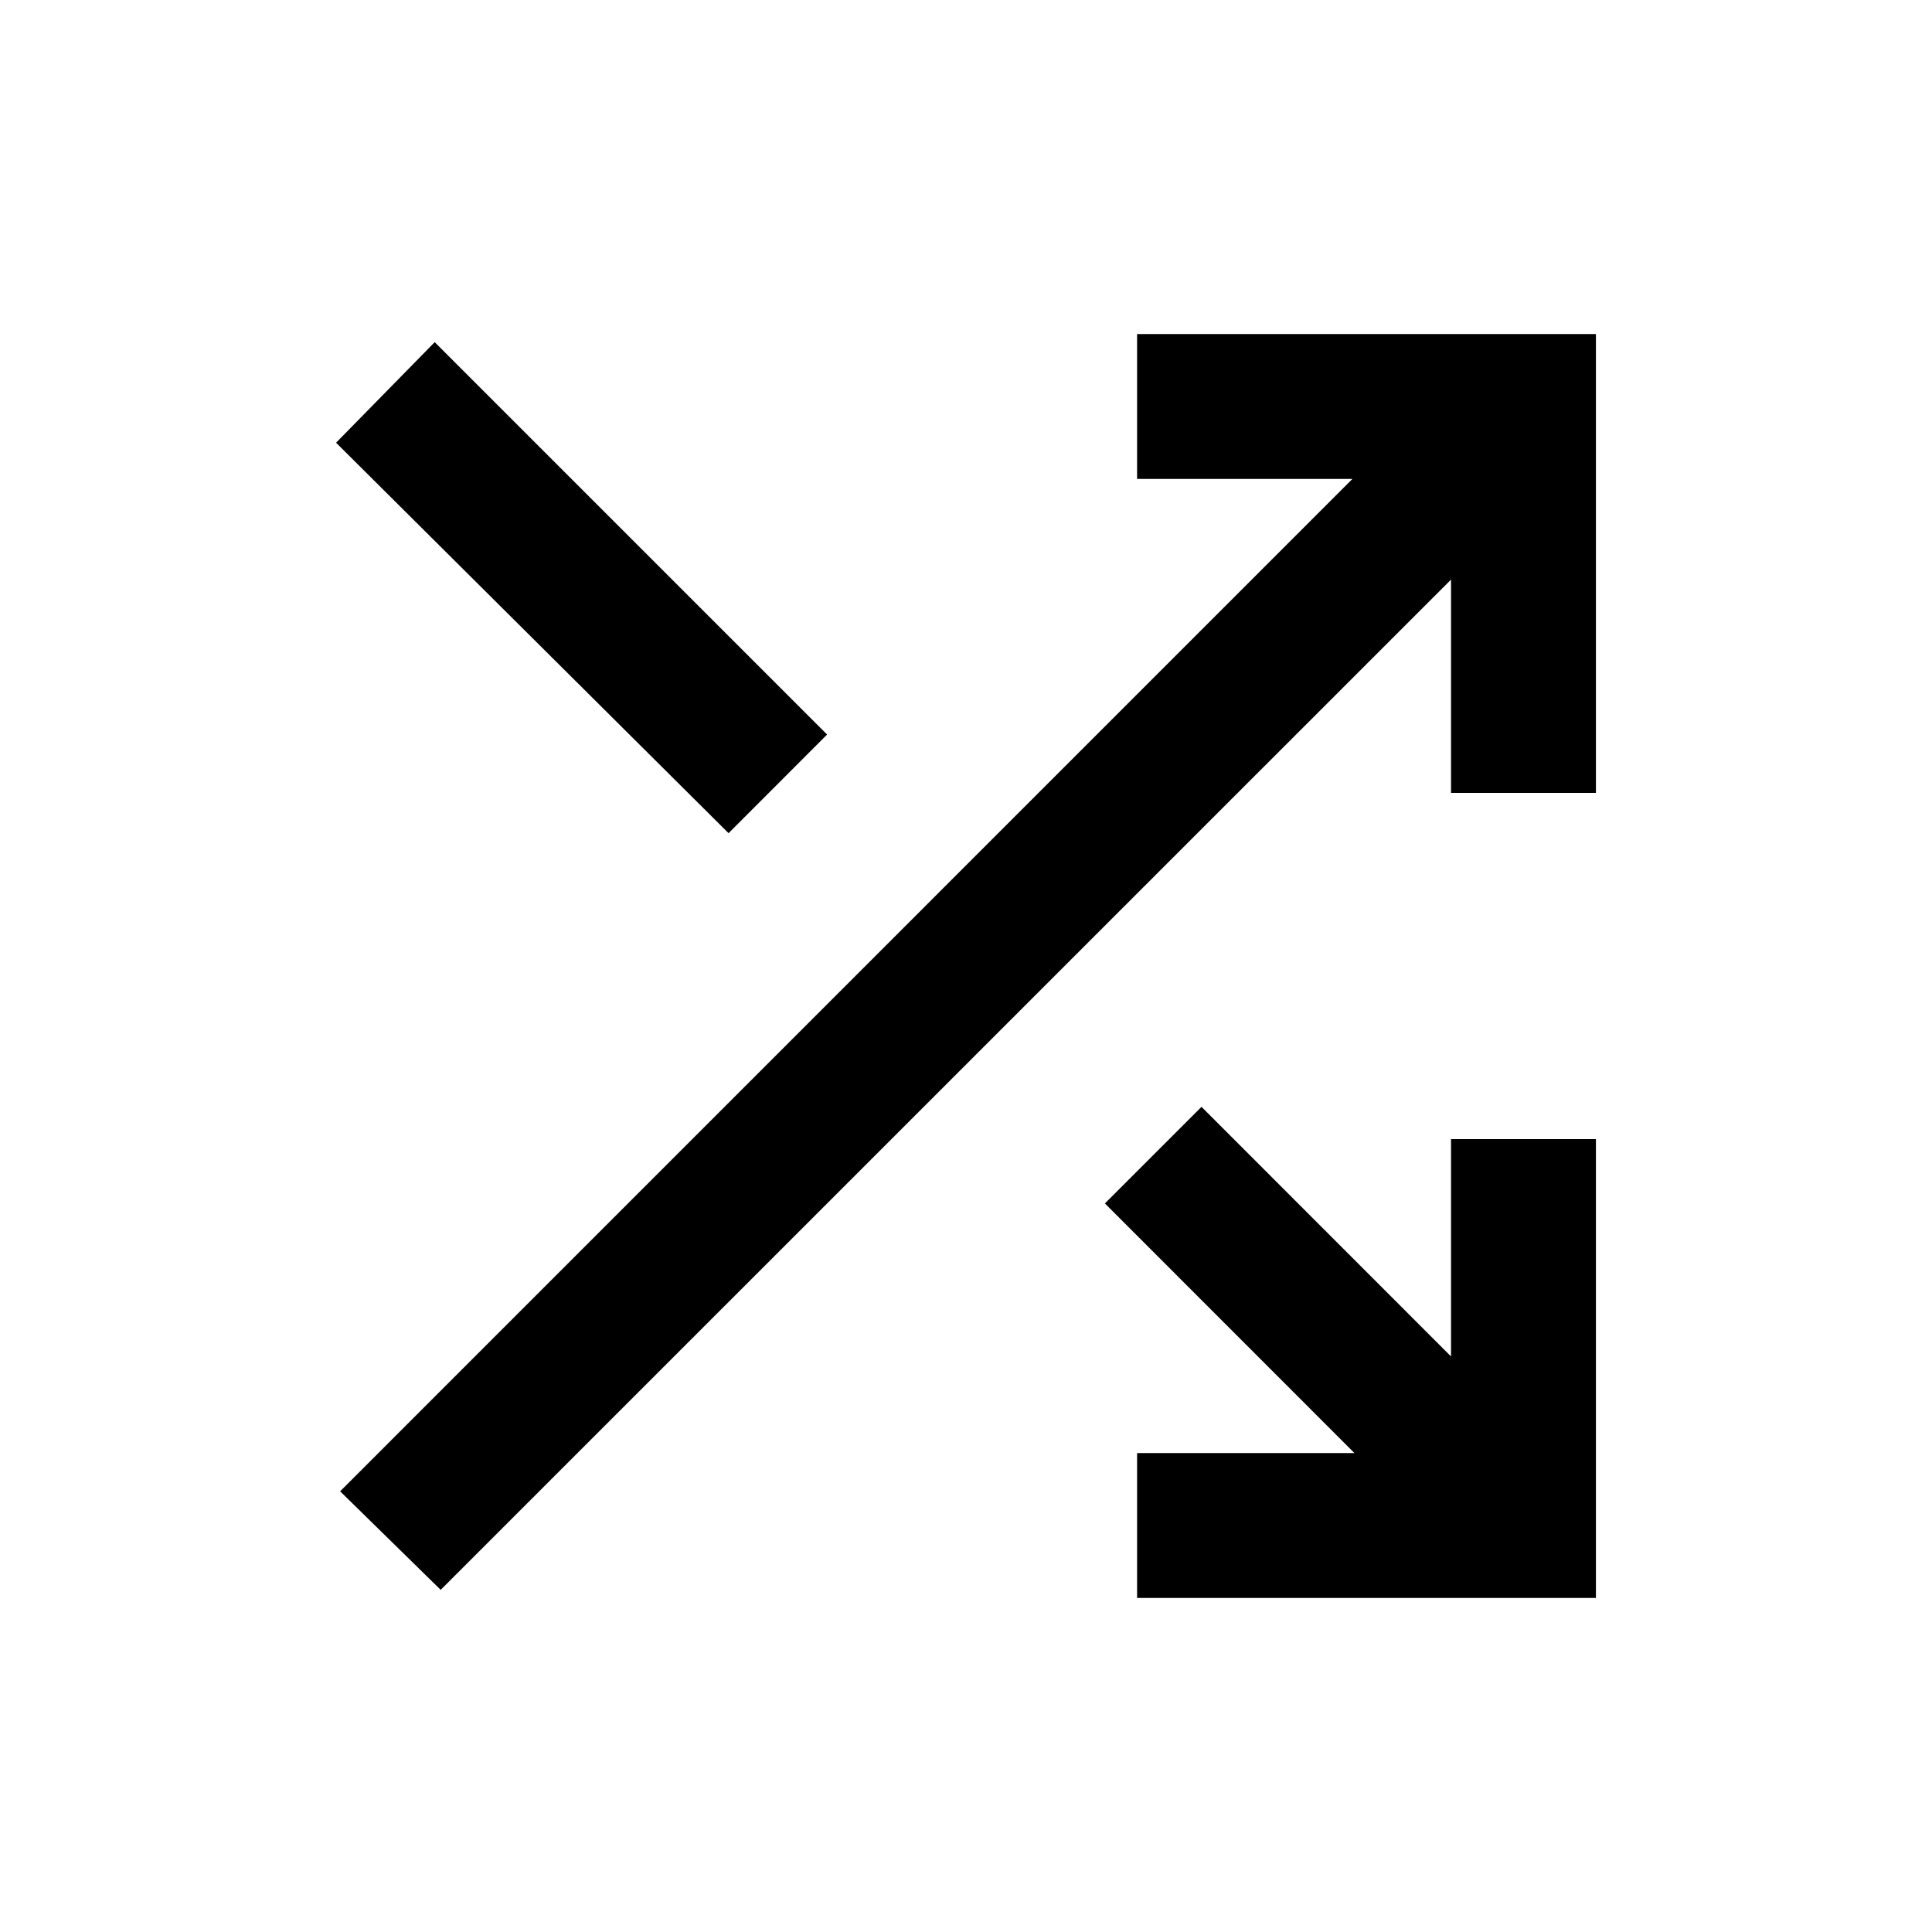 <svg xmlns="http://www.w3.org/2000/svg" height="20" width="20"><path d="M7.542 8.625 3.479 4.583 4.5 3.542l4.062 4.062Zm4.229 7.917v-1.5h2.25l-2.583-2.584 1-1 2.583 2.584v-2.25h1.5v4.75Zm-7.209-.084-1.041-1.02L14 4.958h-2.229v-1.5h4.75v4.75h-1.5V6Z"/></svg>